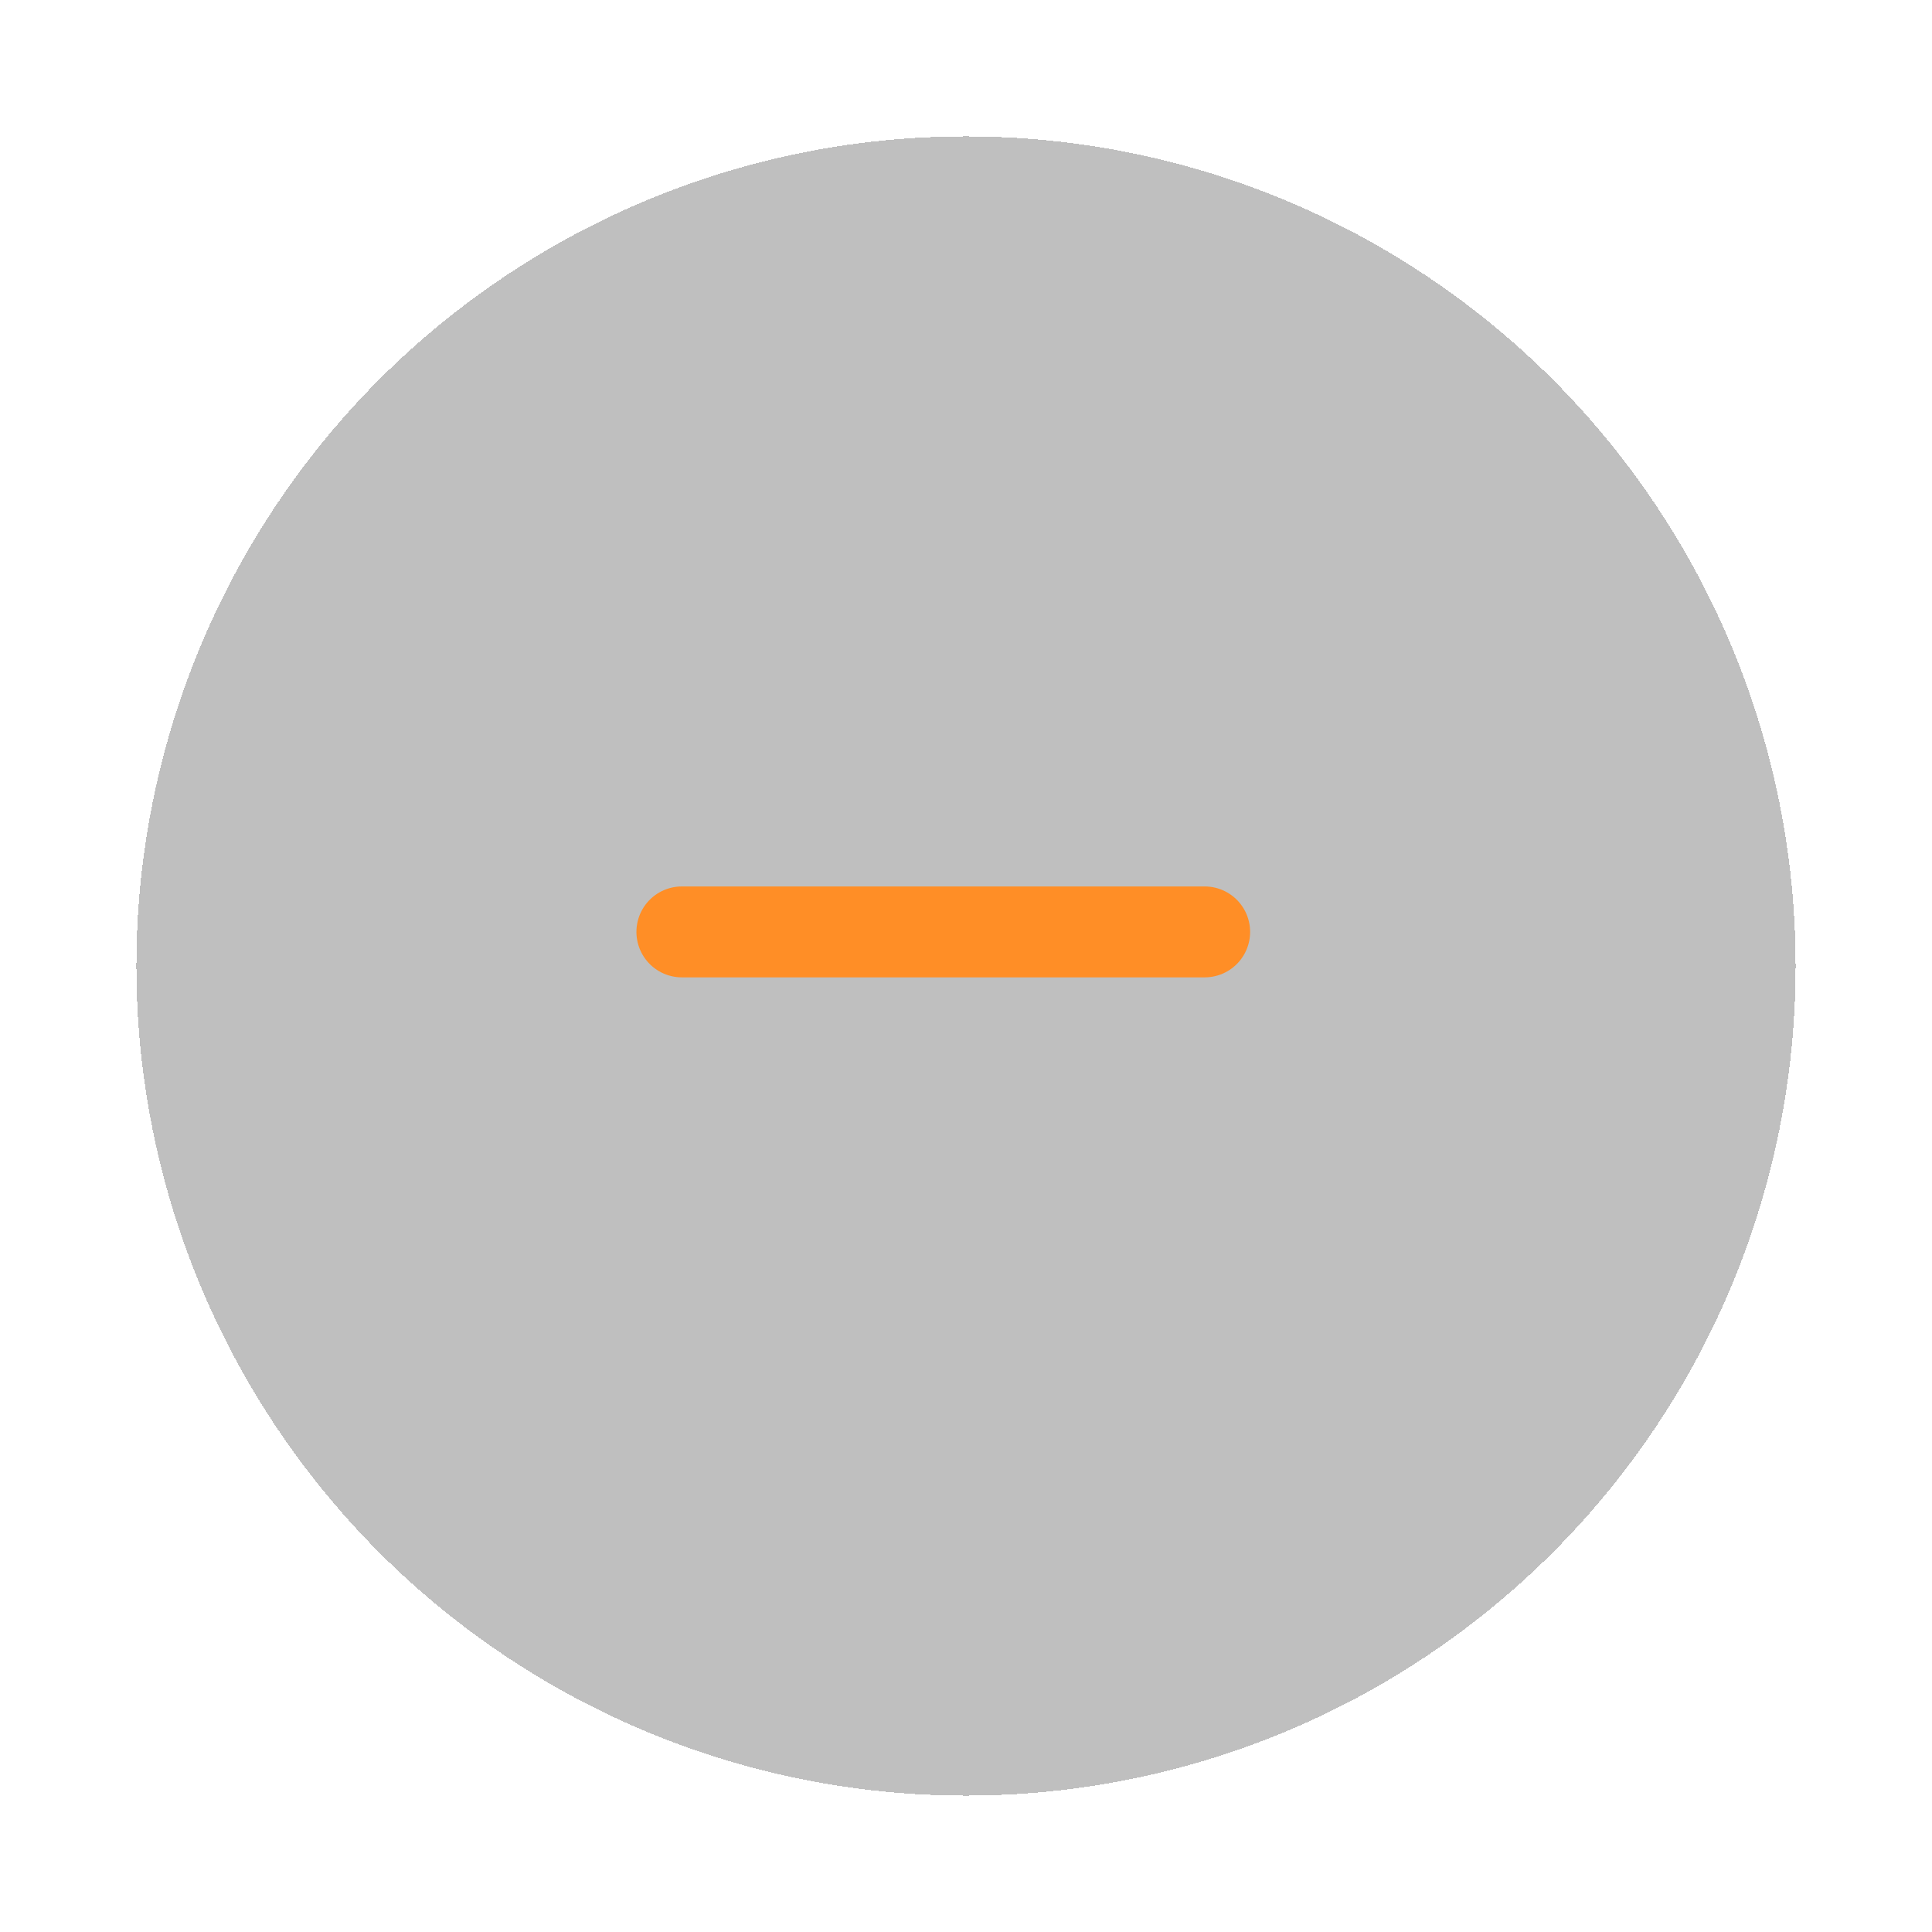 <svg width="85" height="85" viewBox="0 0 85 85" fill="none" xmlns="http://www.w3.org/2000/svg">
<g filter="url(#filter0_d_2_158)">
<circle cx="41.5" cy="41.5" r="36.5" fill="black" fill-opacity="0.25" shape-rendering="crispEdges"/>
</g>
<line x1="30" y1="41" x2="53" y2="41" stroke="#FF8E26" stroke-width="4" stroke-linecap="round"/>
<defs>
<filter id="filter0_d_2_158" x="0" y="0" width="85" height="85" filterUnits="userSpaceOnUse" color-interpolation-filters="sRGB">
<feFlood flood-opacity="0" result="BackgroundImageFix"/>
<feColorMatrix in="SourceAlpha" type="matrix" values="0 0 0 0 0 0 0 0 0 0 0 0 0 0 0 0 0 0 127 0" result="hardAlpha"/>
<feMorphology radius="1" operator="dilate" in="SourceAlpha" result="effect1_dropShadow_2_158"/>
<feOffset dx="1" dy="1"/>
<feGaussianBlur stdDeviation="2.5"/>
<feComposite in2="hardAlpha" operator="out"/>
<feColorMatrix type="matrix" values="0 0 0 0 1 0 0 0 0 1 0 0 0 0 1 0 0 0 0.4 0"/>
<feBlend mode="normal" in2="BackgroundImageFix" result="effect1_dropShadow_2_158"/>
<feBlend mode="normal" in="SourceGraphic" in2="effect1_dropShadow_2_158" result="shape"/>
</filter>
</defs>
</svg>
